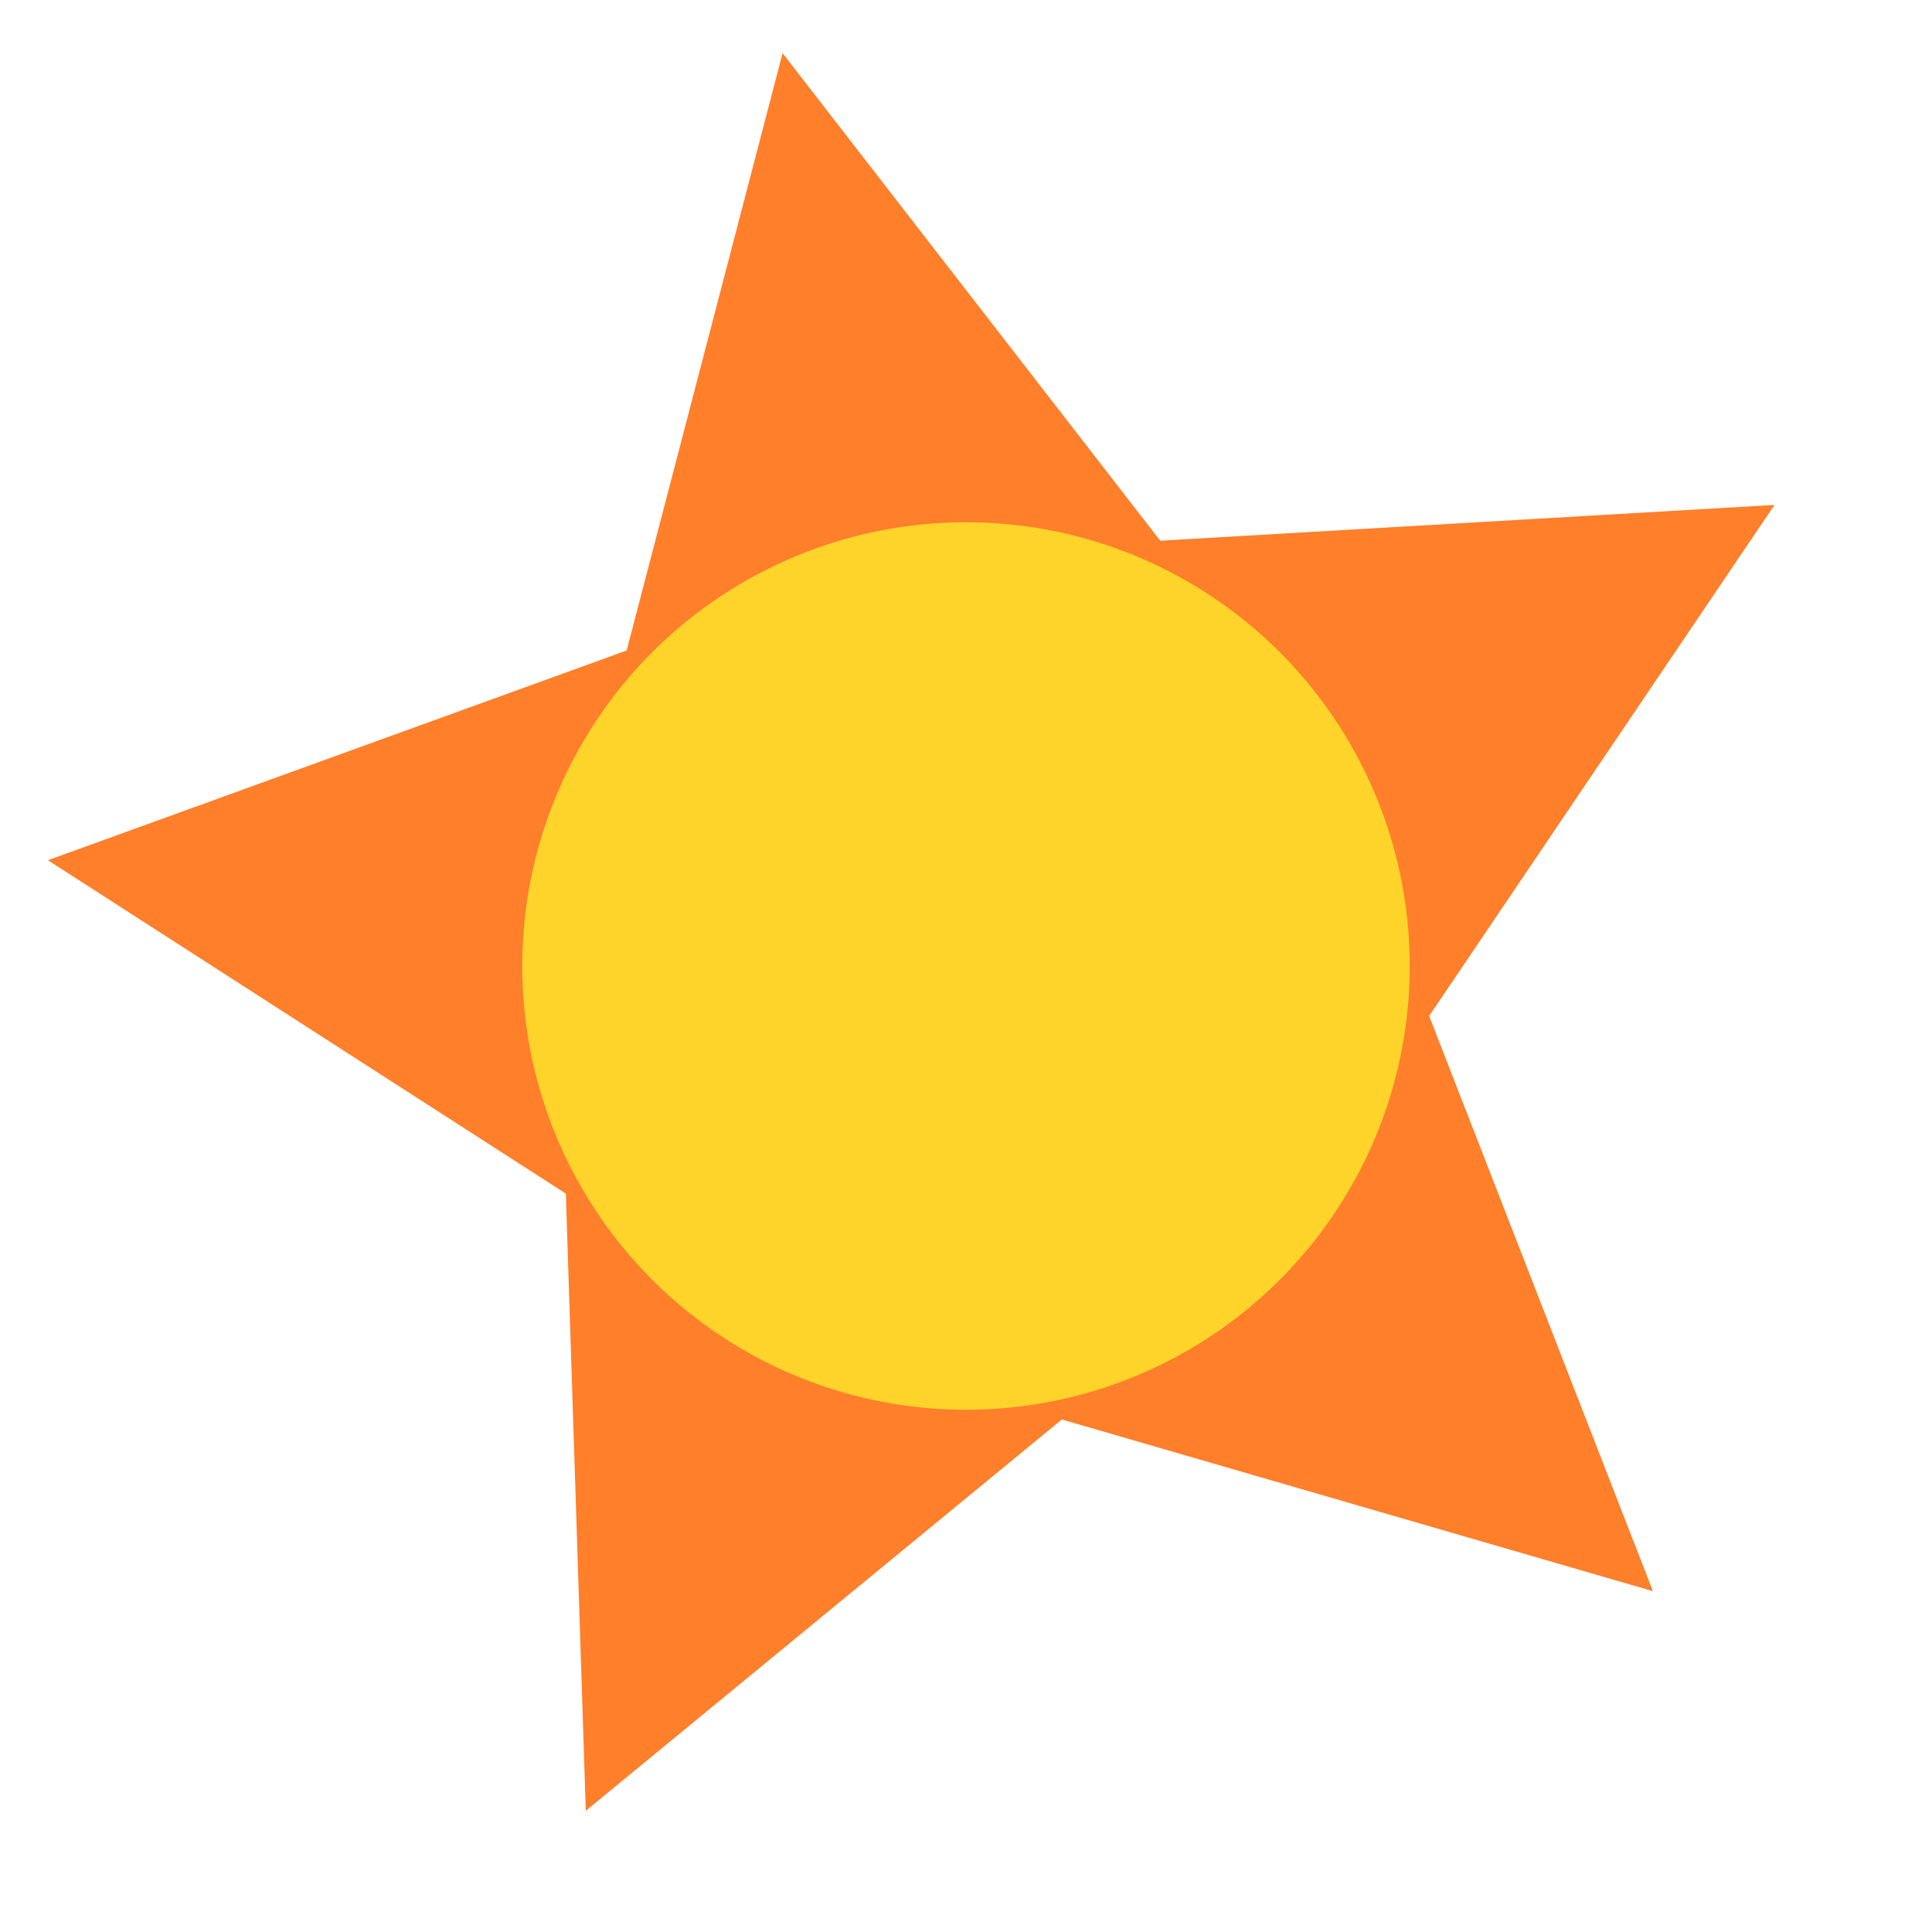 <?xml version="1.0" encoding="UTF-8" standalone="no"?>
<!-- Created with Inkscape (http://www.inkscape.org/) -->

<svg
   width="512"
   height="512"
   viewBox="0 0 512 512"
   version="1.1"
   id="svg1"
   inkscape:version="1.4.1 (93de688d07, 2025-03-30)"
   sodipodi:docname="sun.svg"
   xmlns:inkscape="http://www.inkscape.org/namespaces/inkscape"
   xmlns:sodipodi="http://sodipodi.sourceforge.net/DTD/sodipodi-0.dtd"
   xmlns="http://www.w3.org/2000/svg"
   xmlns:svg="http://www.w3.org/2000/svg">
  <sodipodi:namedview
     id="namedview1"
     pagecolor="#ffffff"
     bordercolor="#000000"
     borderopacity="0.25"
     inkscape:showpageshadow="2"
     inkscape:pageopacity="0.0"
     inkscape:pagecheckerboard="0"
     inkscape:deskcolor="#d1d1d1"
     inkscape:document-units="px"
     inkscape:zoom="1.9984053"
     inkscape:cx="239.44092"
     inkscape:cy="207.91578"
     inkscape:window-width="3072"
     inkscape:window-height="1656"
     inkscape:window-x="0"
     inkscape:window-y="0"
     inkscape:window-maximized="1"
     inkscape:current-layer="layer1"
     showguides="true" />
  <defs
     id="defs1" />
  <g
     inkscape:label="Layer 1"
     inkscape:groupmode="layer"
     id="layer1">
    <path
       sodipodi:type="star"
       style="fill:#ff7f2a"
       id="path2"
       inkscape:flatsided="false"
       sodipodi:sides="5"
       sodipodi:cx="40.031918"
       sodipodi:cy="57.545883"
       sodipodi:r1="281.94098"
       sodipodi:r2="140.97049"
       sodipodi:arg1="0.74020283"
       sodipodi:arg2="1.3685214"
       inkscape:rounded="0"
       inkscape:randomized="0"
       d="M 248.198,247.697 68.353,195.642 -76.486,314.284 -82.554,127.155 -240.146,26.067 -64.051,-37.53 -16.61,-218.647 98.291,-70.823 285.204,-81.672 180.121,73.285 Z"
       inkscape:transform-center-x="15.252472"
       inkscape:transform-center-y="-8.5035476"
       transform="matrix(0.871,0,0,0.874,221.857,205.189)" />
    <circle
       style="fill:#ffd42a"
       id="path3"
       cx="256"
       cy="256"
       r="117.594" />
  </g>
</svg>
